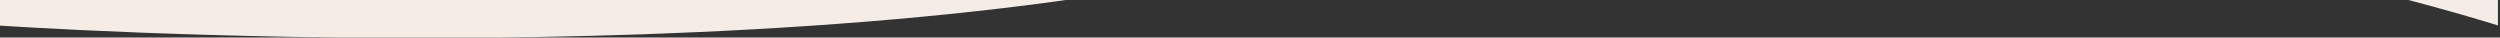 <svg width="1200" height="18" viewBox="0 0 1200 18" fill="none" xmlns="http://www.w3.org/2000/svg">
<rect x="0" y="0" width="1200" height="18" fill="#333333" stroke="none"/>
<g clip-path="url(#clip0_22_308)">
<path d="M639.5 -761.334C437.5 -677.205 115.333 -704.404 -1 -726.014V12.216C-1 12.216 408.5 40.68 639.5 -26C870.5 -92.68 1199 12.216 1199 12.216V-463.573V-788.103C1083.33 -799.845 841.5 -845.463 639.5 -761.334Z" fill="#F5ECE6"/>
</g>
<defs>
<clipPath id="clip0_22_308">
<rect width="1200" height="5543" fill="white" transform="translate(0 -4098)"/>
</clipPath>
</defs>
</svg>
